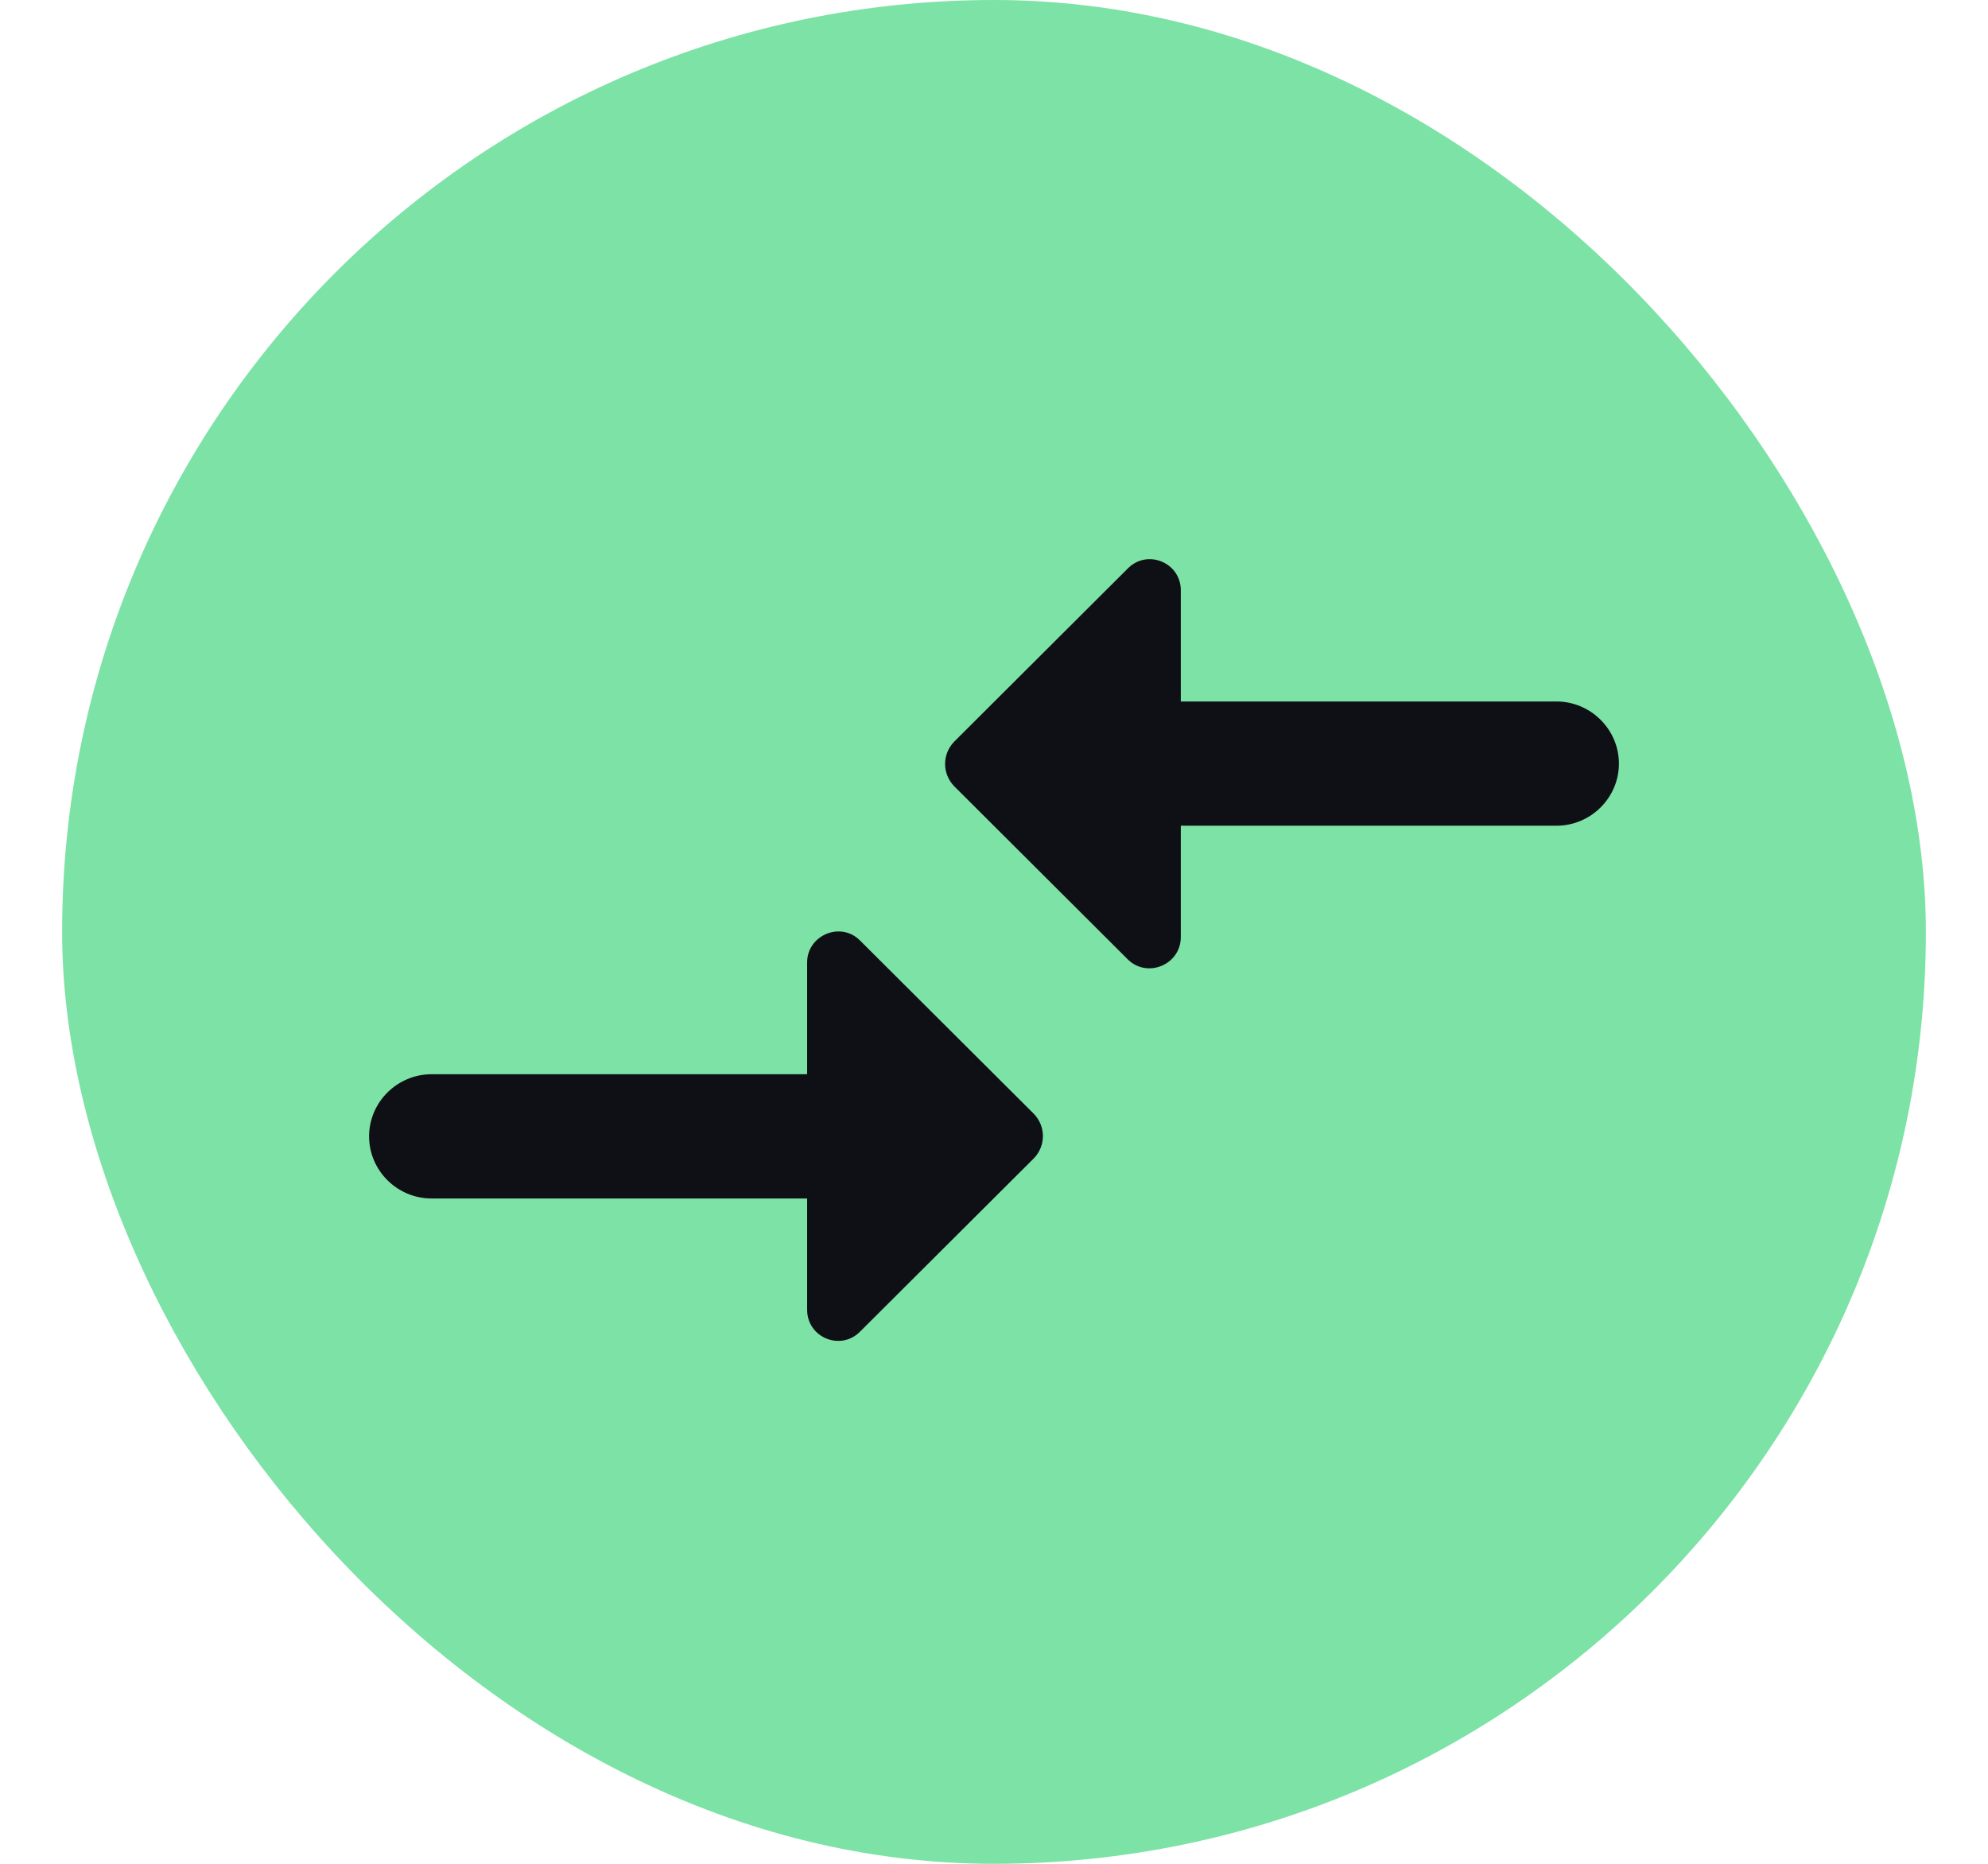 <svg width="32" height="30" viewBox="0 0 32 30" fill="none" xmlns="http://www.w3.org/2000/svg">
<rect x="1" width="30" height="30" rx="15" fill="#7CE2A5"/>
<path fill-rule="evenodd" clip-rule="evenodd" d="M12.992 17.291H6.947C6.394 17.291 5.941 17.741 5.941 18.291C5.941 18.841 6.394 19.291 6.947 19.291H12.992V21.081C12.992 21.532 13.535 21.752 13.847 21.431L16.644 18.642C16.835 18.442 16.835 18.131 16.644 17.931L13.847 15.142C13.535 14.822 12.992 15.052 12.992 15.492V17.291ZM19.007 15.082V13.291H25.053C25.606 13.291 26.059 12.841 26.059 12.291C26.059 11.742 25.606 11.291 25.053 11.291H19.007V9.502C19.007 9.052 18.464 8.832 18.152 9.152L15.356 11.941C15.165 12.142 15.165 12.451 15.356 12.652L18.152 15.441C18.464 15.752 19.007 15.531 19.007 15.082Z" fill="#0F1015"/>
</svg>
